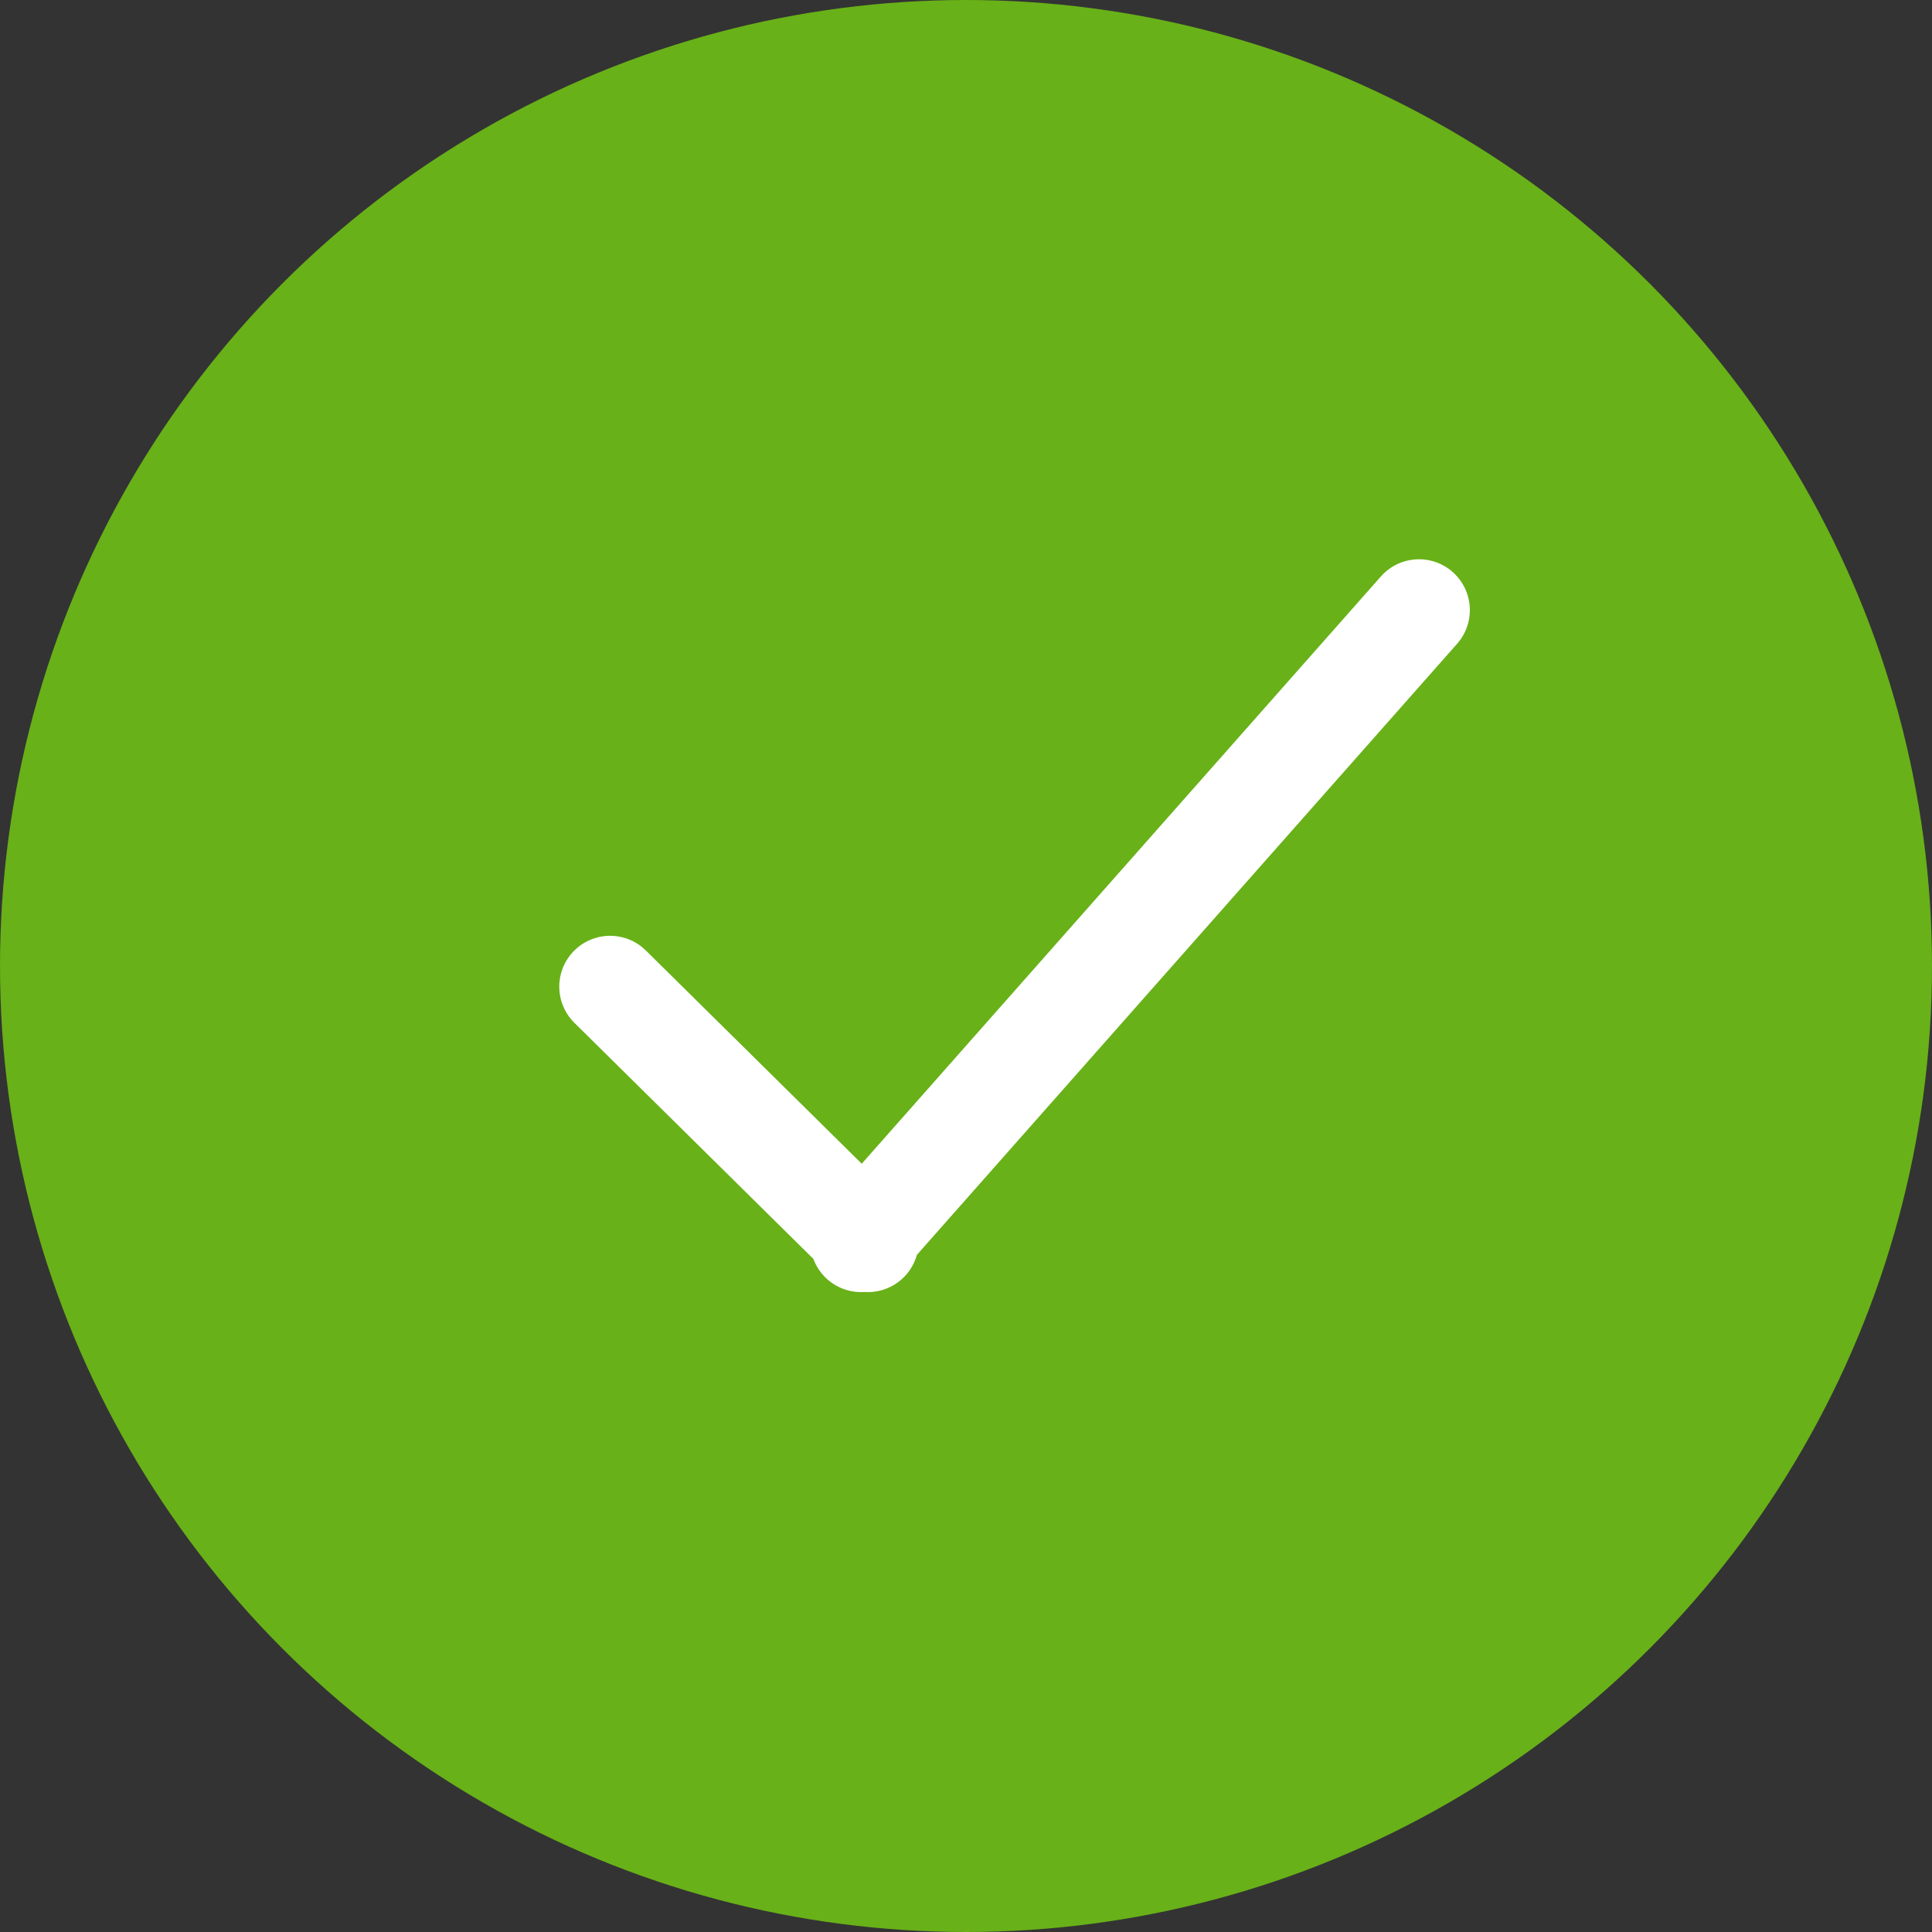 <svg xmlns="http://www.w3.org/2000/svg" width="19" height="19" viewBox="0 0 19 19">
    <rect x="0" y="0" width="19" height="19" fill="#333333" stroke="none"/>
    <g fill="none" fill-rule="evenodd">
        <circle cx="9.5" cy="9.5" r="9.5" fill="#68B118"/>
        <g stroke="#FFF" stroke-linecap="round" stroke-linejoin="round">
            <path d="M8.468 12.207L13.955 6M8.535 12.207L6 9.703"/>
        </g>
    </g>
</svg>
